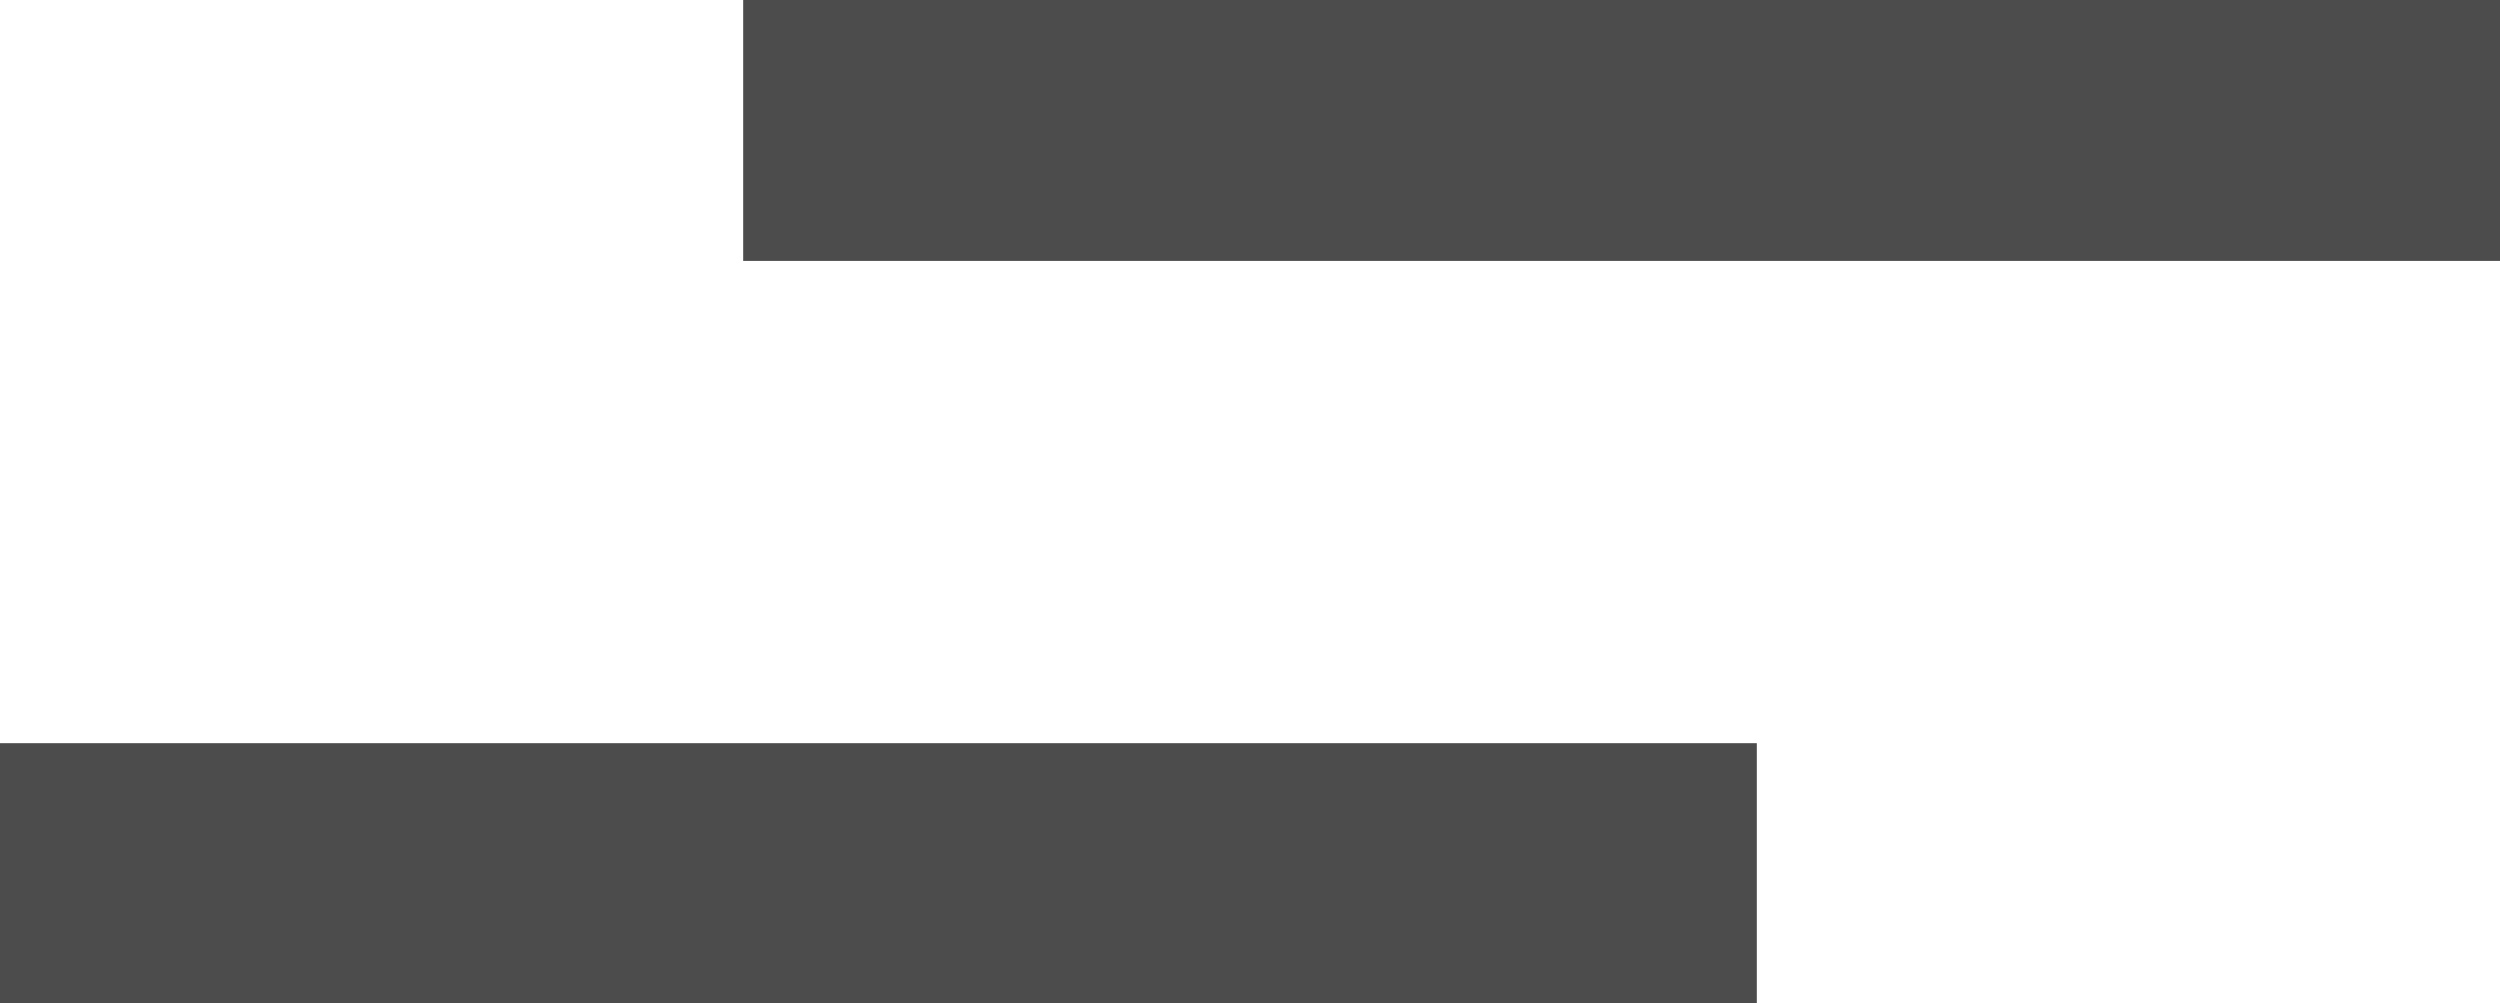 <?xml version="1.0" encoding="UTF-8"?>
<svg xmlns="http://www.w3.org/2000/svg" xmlns:xlink="http://www.w3.org/1999/xlink" width="11" height="4.415" viewBox="0 0 11 4.415" version="1.1">
<g id="surface1">
<path style=" stroke:none;fill-rule:nonzero;fill:rgb(30%,30%,30%);fill-opacity:1;" d="M 3.27 0 L 11 0 L 11 1.148 L 3.27 1.148 Z M 0 3.27 L 7.73 3.27 L 7.73 4.414 L 0 4.414 Z M 0 3.27 "/>
</g>
</svg>
